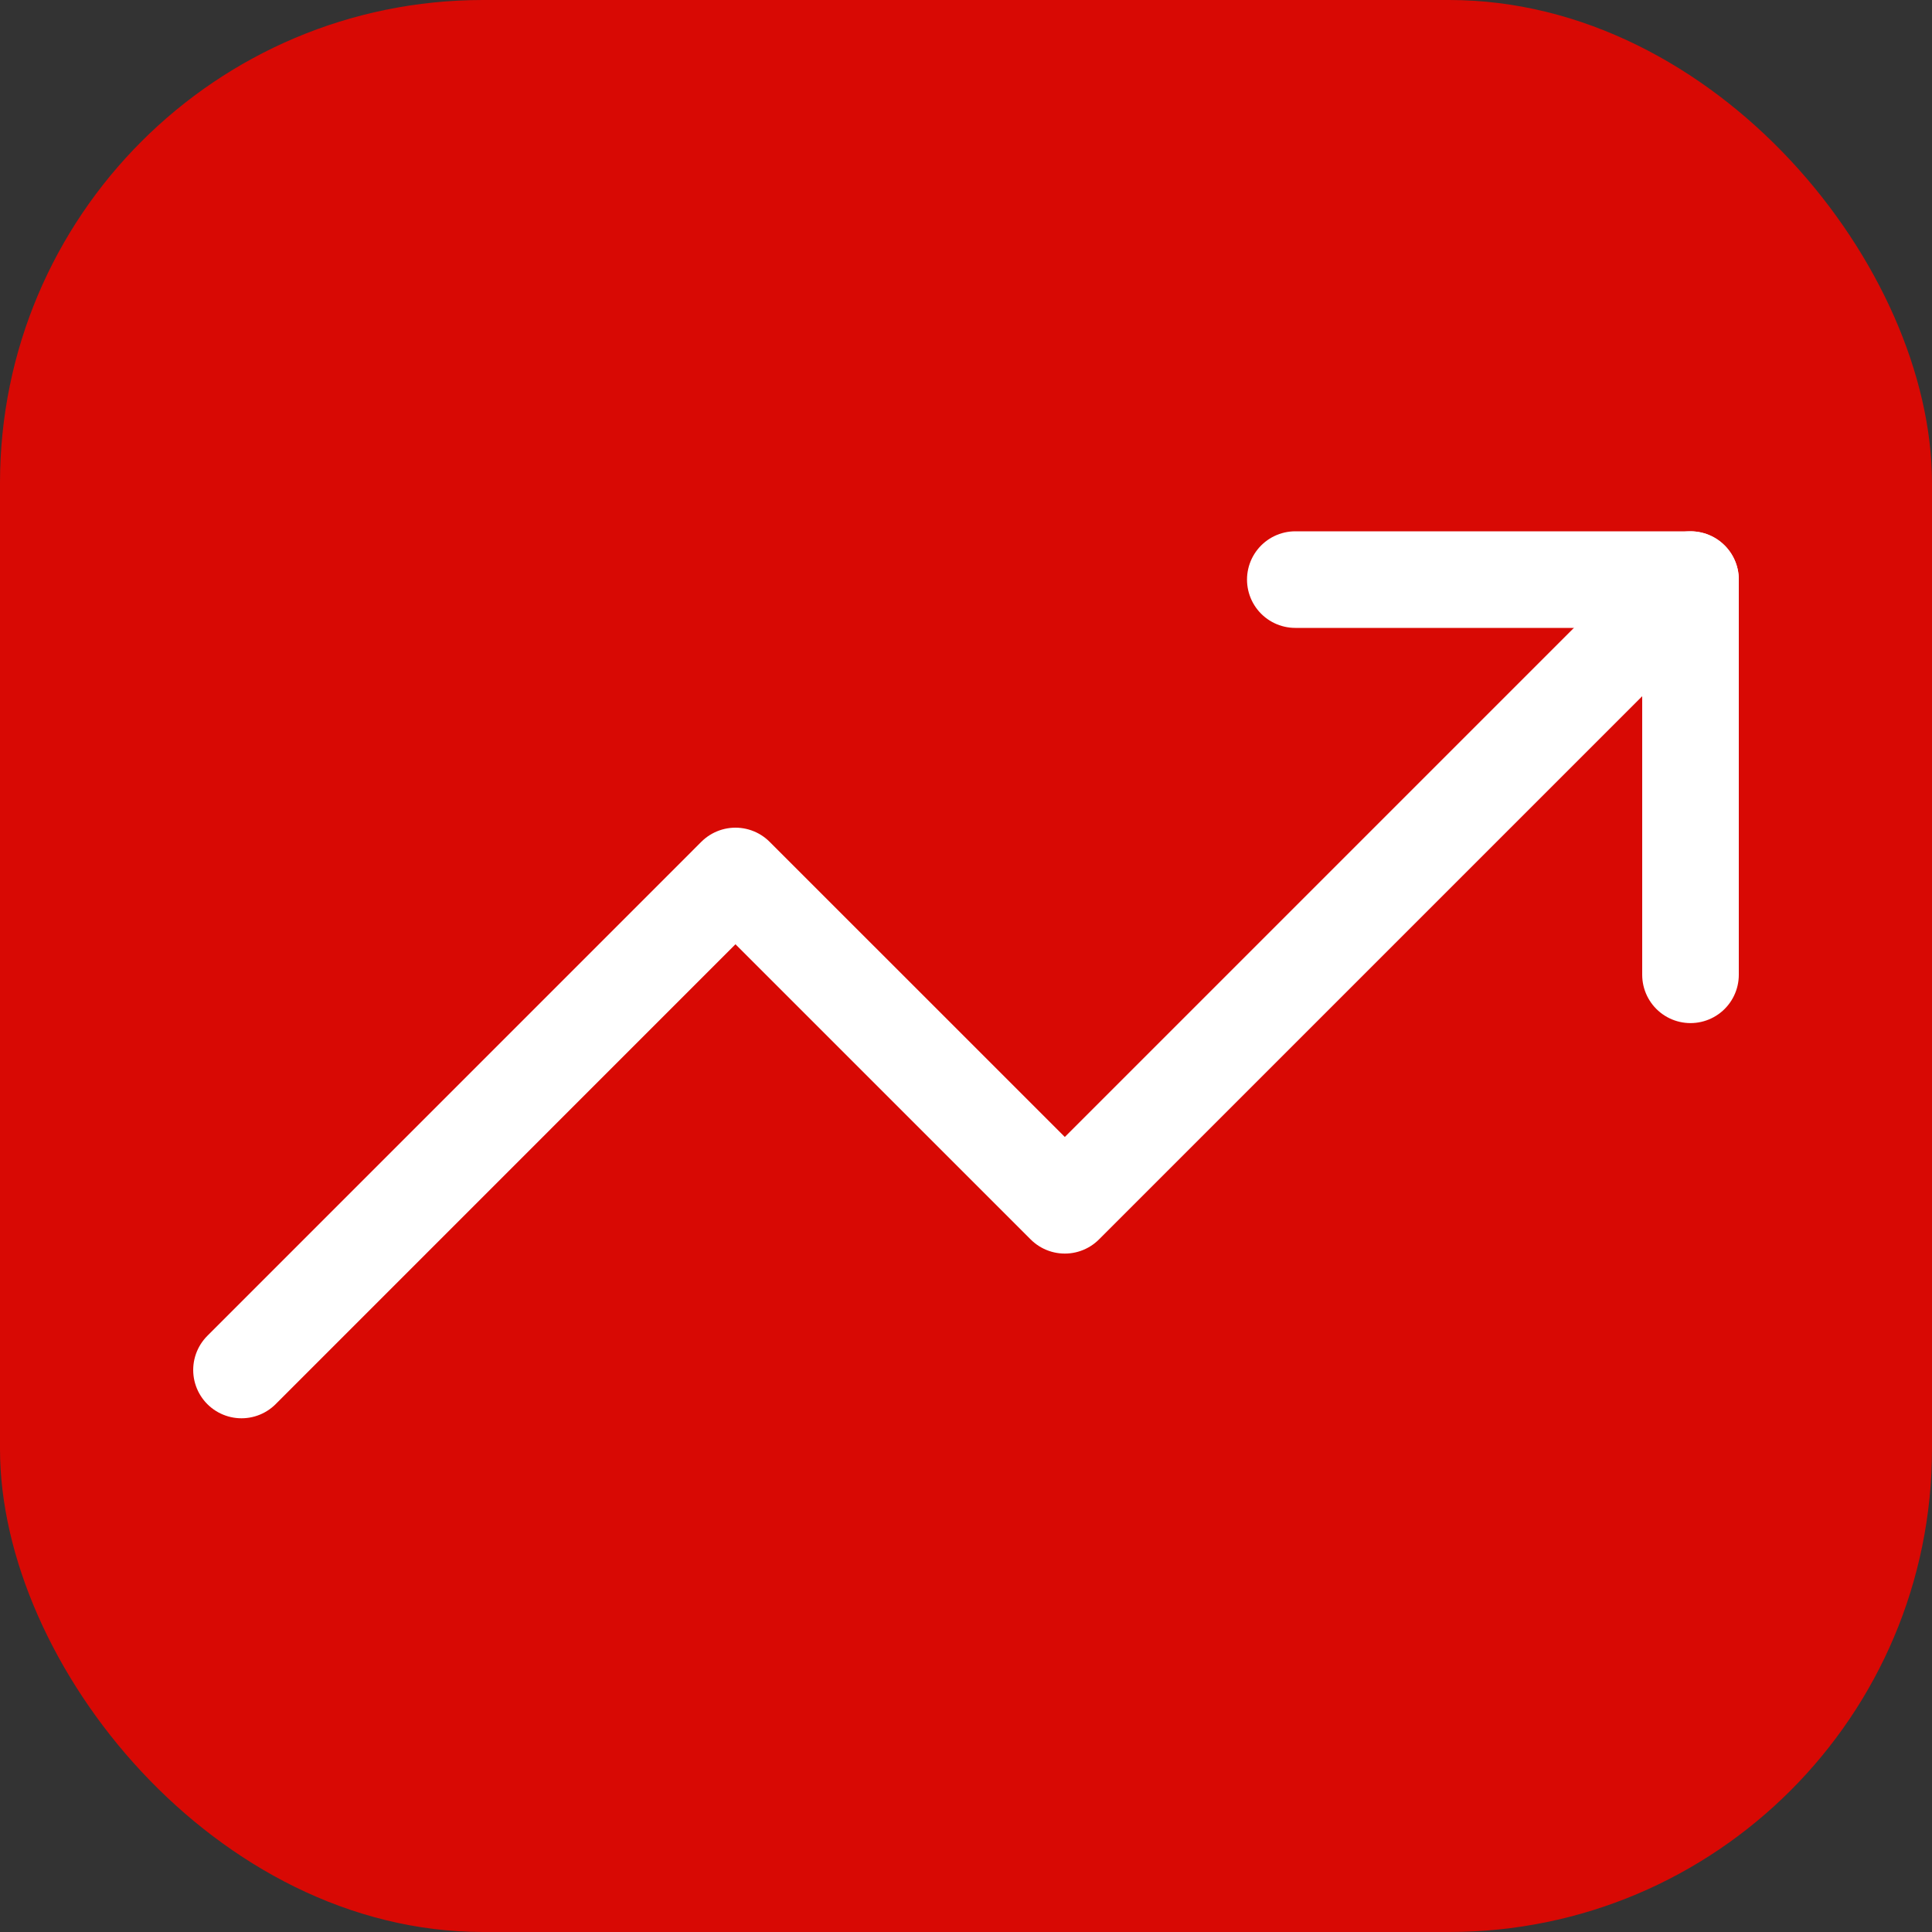 <svg width="40" height="40" viewBox="0 0 40 40" fill="none" xmlns="http://www.w3.org/2000/svg">
<rect x="0" y="0" width="40" height="40" fill="#333333" stroke="none"/>
<rect width="40" height="40" rx="10" fill="#D80904"/>
<path d="M35 12L22.046 24.954L15.227 18.136L5 28.364" stroke="white" stroke-width="2" stroke-linecap="round" stroke-linejoin="round"/>
<path d="M26.818 12H35V20.182" stroke="white" stroke-width="2" stroke-linecap="round" stroke-linejoin="round"/>
</svg>
